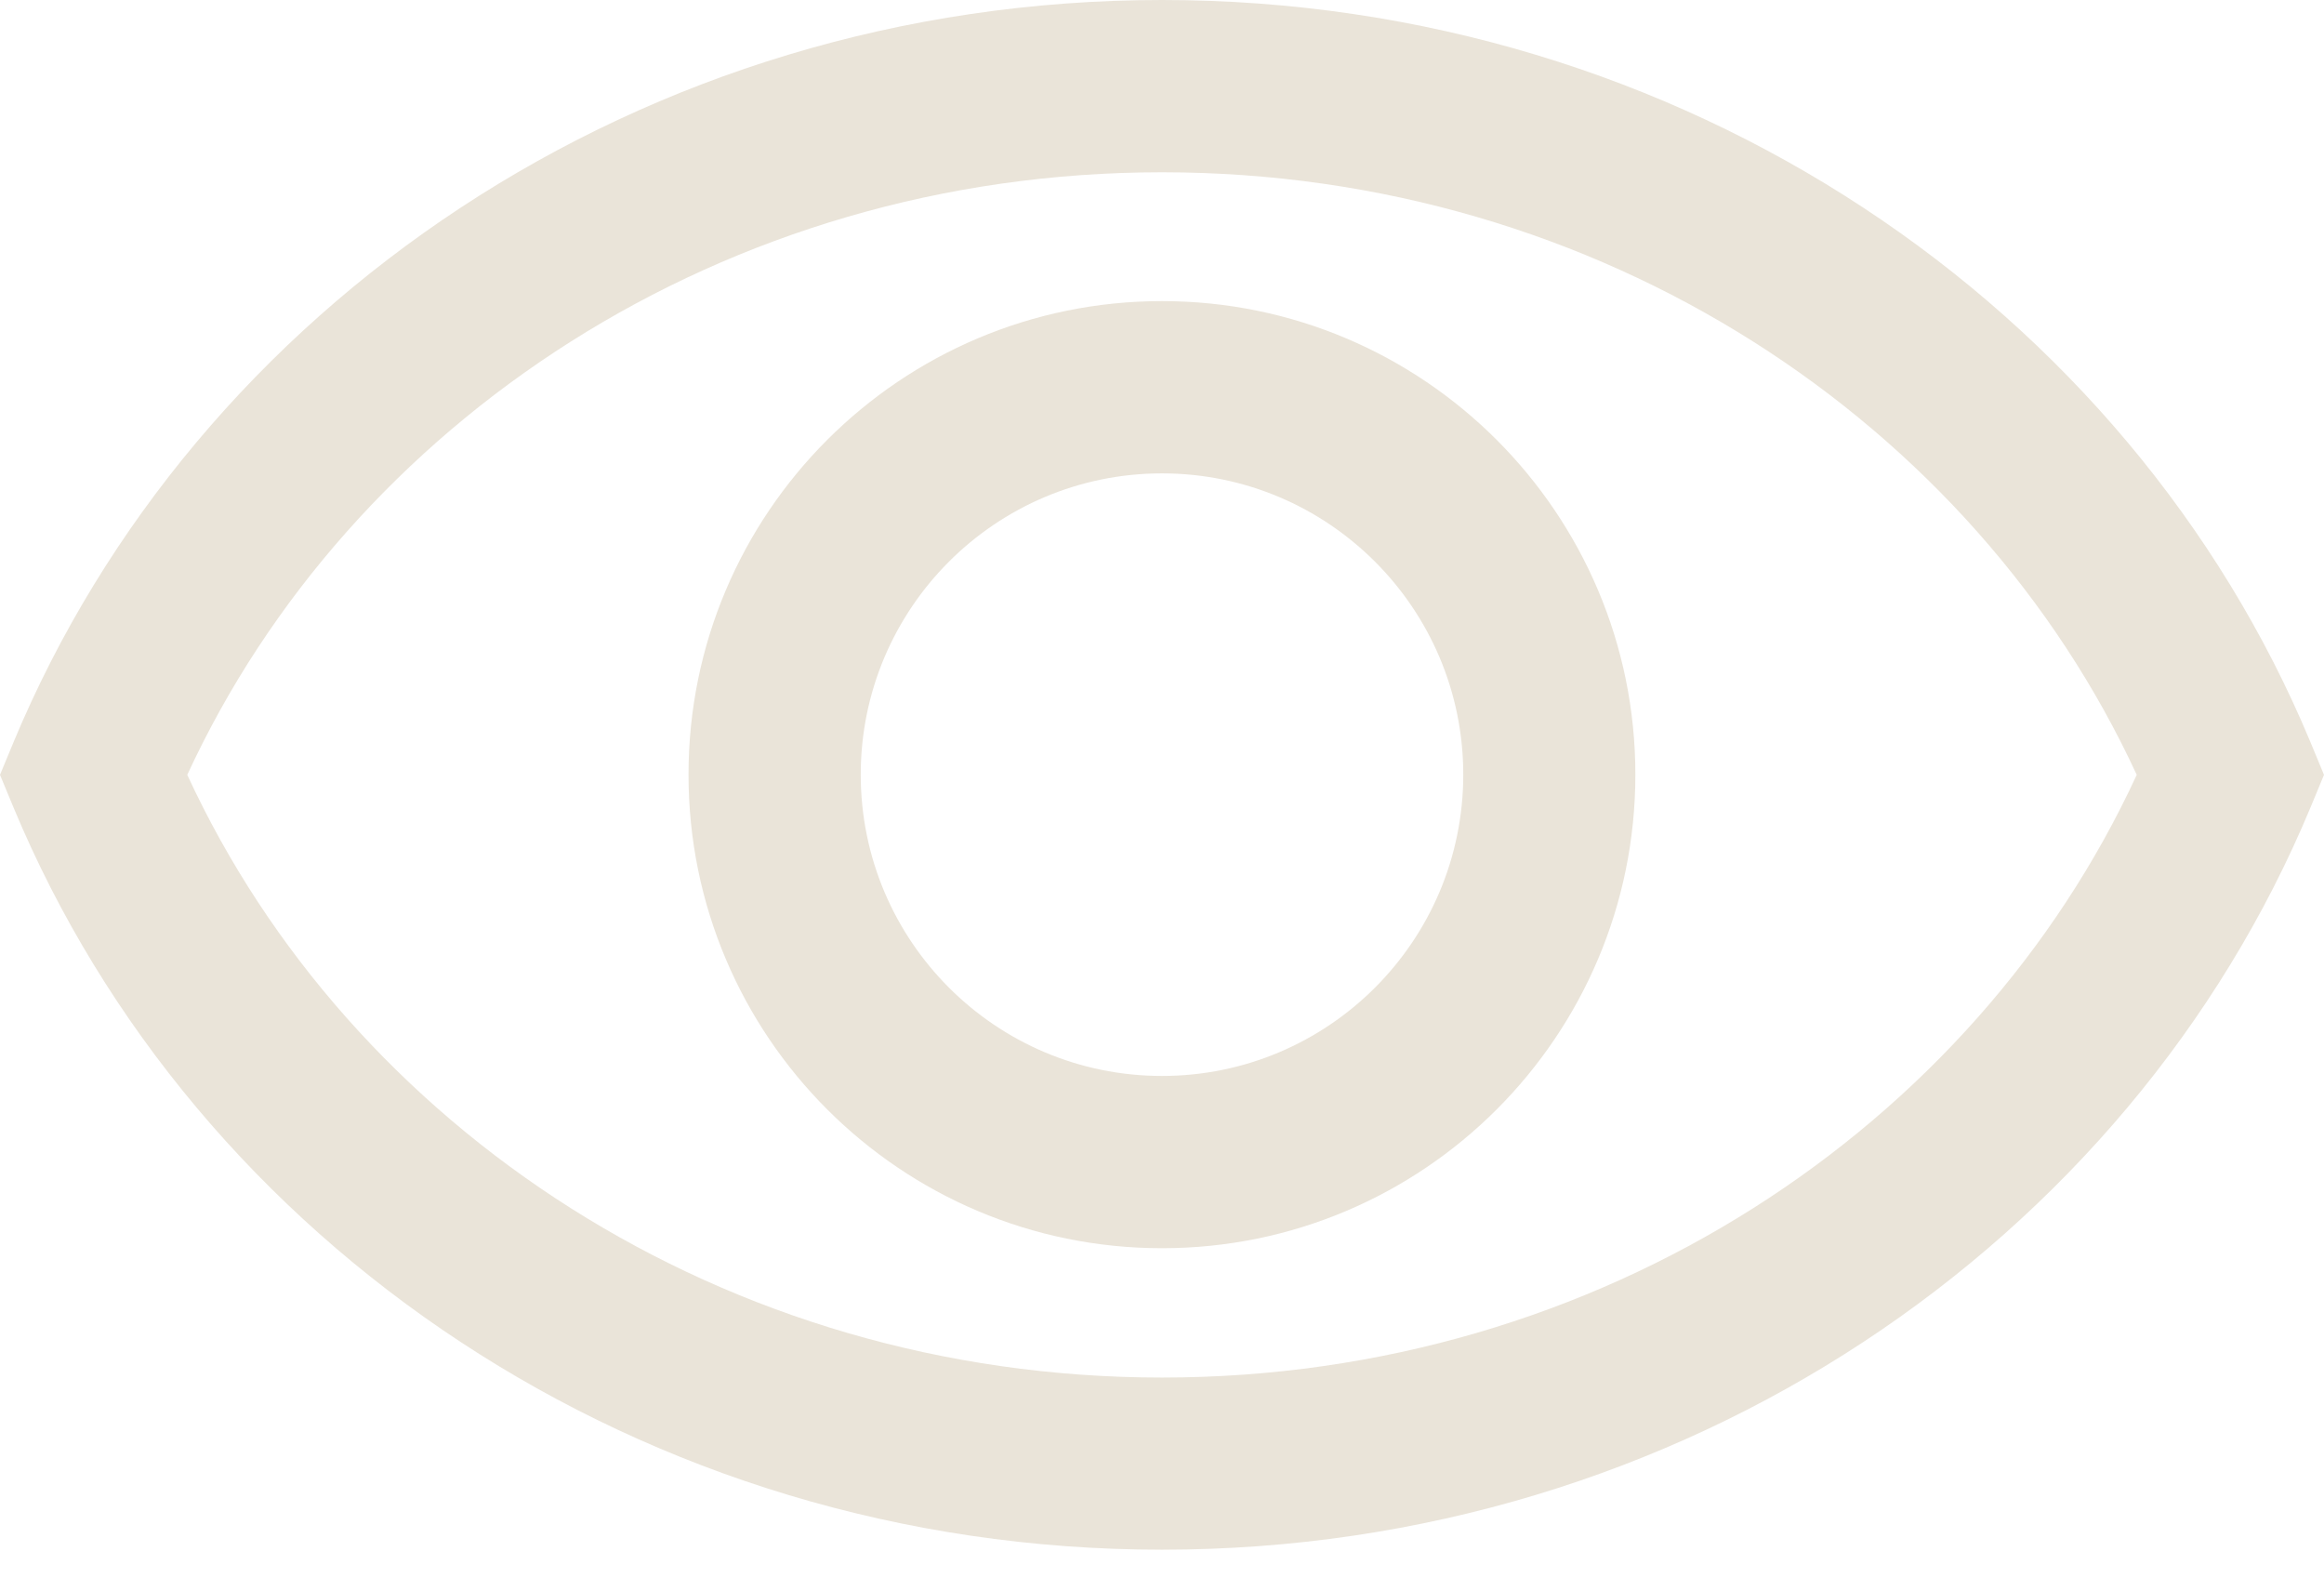<svg width="19" height="13" viewBox="0 0 19 13" fill="none" xmlns="http://www.w3.org/2000/svg">
<path fill-rule="evenodd" clip-rule="evenodd" d="M9.5 2.461C7.363 2.461 5.629 4.195 5.629 6.331C5.629 8.468 7.363 10.202 9.5 10.202C11.636 10.202 13.37 8.468 13.37 6.331C13.37 4.195 11.636 2.461 9.5 2.461ZM7.037 6.331C7.037 4.972 8.14 3.869 9.5 3.869C10.859 3.869 11.963 4.972 11.963 6.331C11.963 7.691 10.859 8.794 9.5 8.794C8.14 8.794 7.037 7.691 7.037 6.331Z" fill="#EAE4D9"/>
<path fill-rule="evenodd" clip-rule="evenodd" d="M0.111 6.601L0 6.333L0.111 6.065C1.596 2.503 5.246 0 9.5 0C13.754 0 17.404 2.503 18.889 6.065L19 6.333L18.889 6.601C17.404 10.163 13.754 12.666 9.5 12.666C5.246 12.666 1.596 10.163 0.111 6.601ZM9.5 11.259C5.913 11.259 2.861 9.214 1.531 6.333C2.861 3.453 5.912 1.408 9.5 1.408C13.088 1.408 16.139 3.453 17.469 6.333C16.139 9.214 13.088 11.259 9.5 11.259Z" fill="#EAE4D9"/>
</svg>
